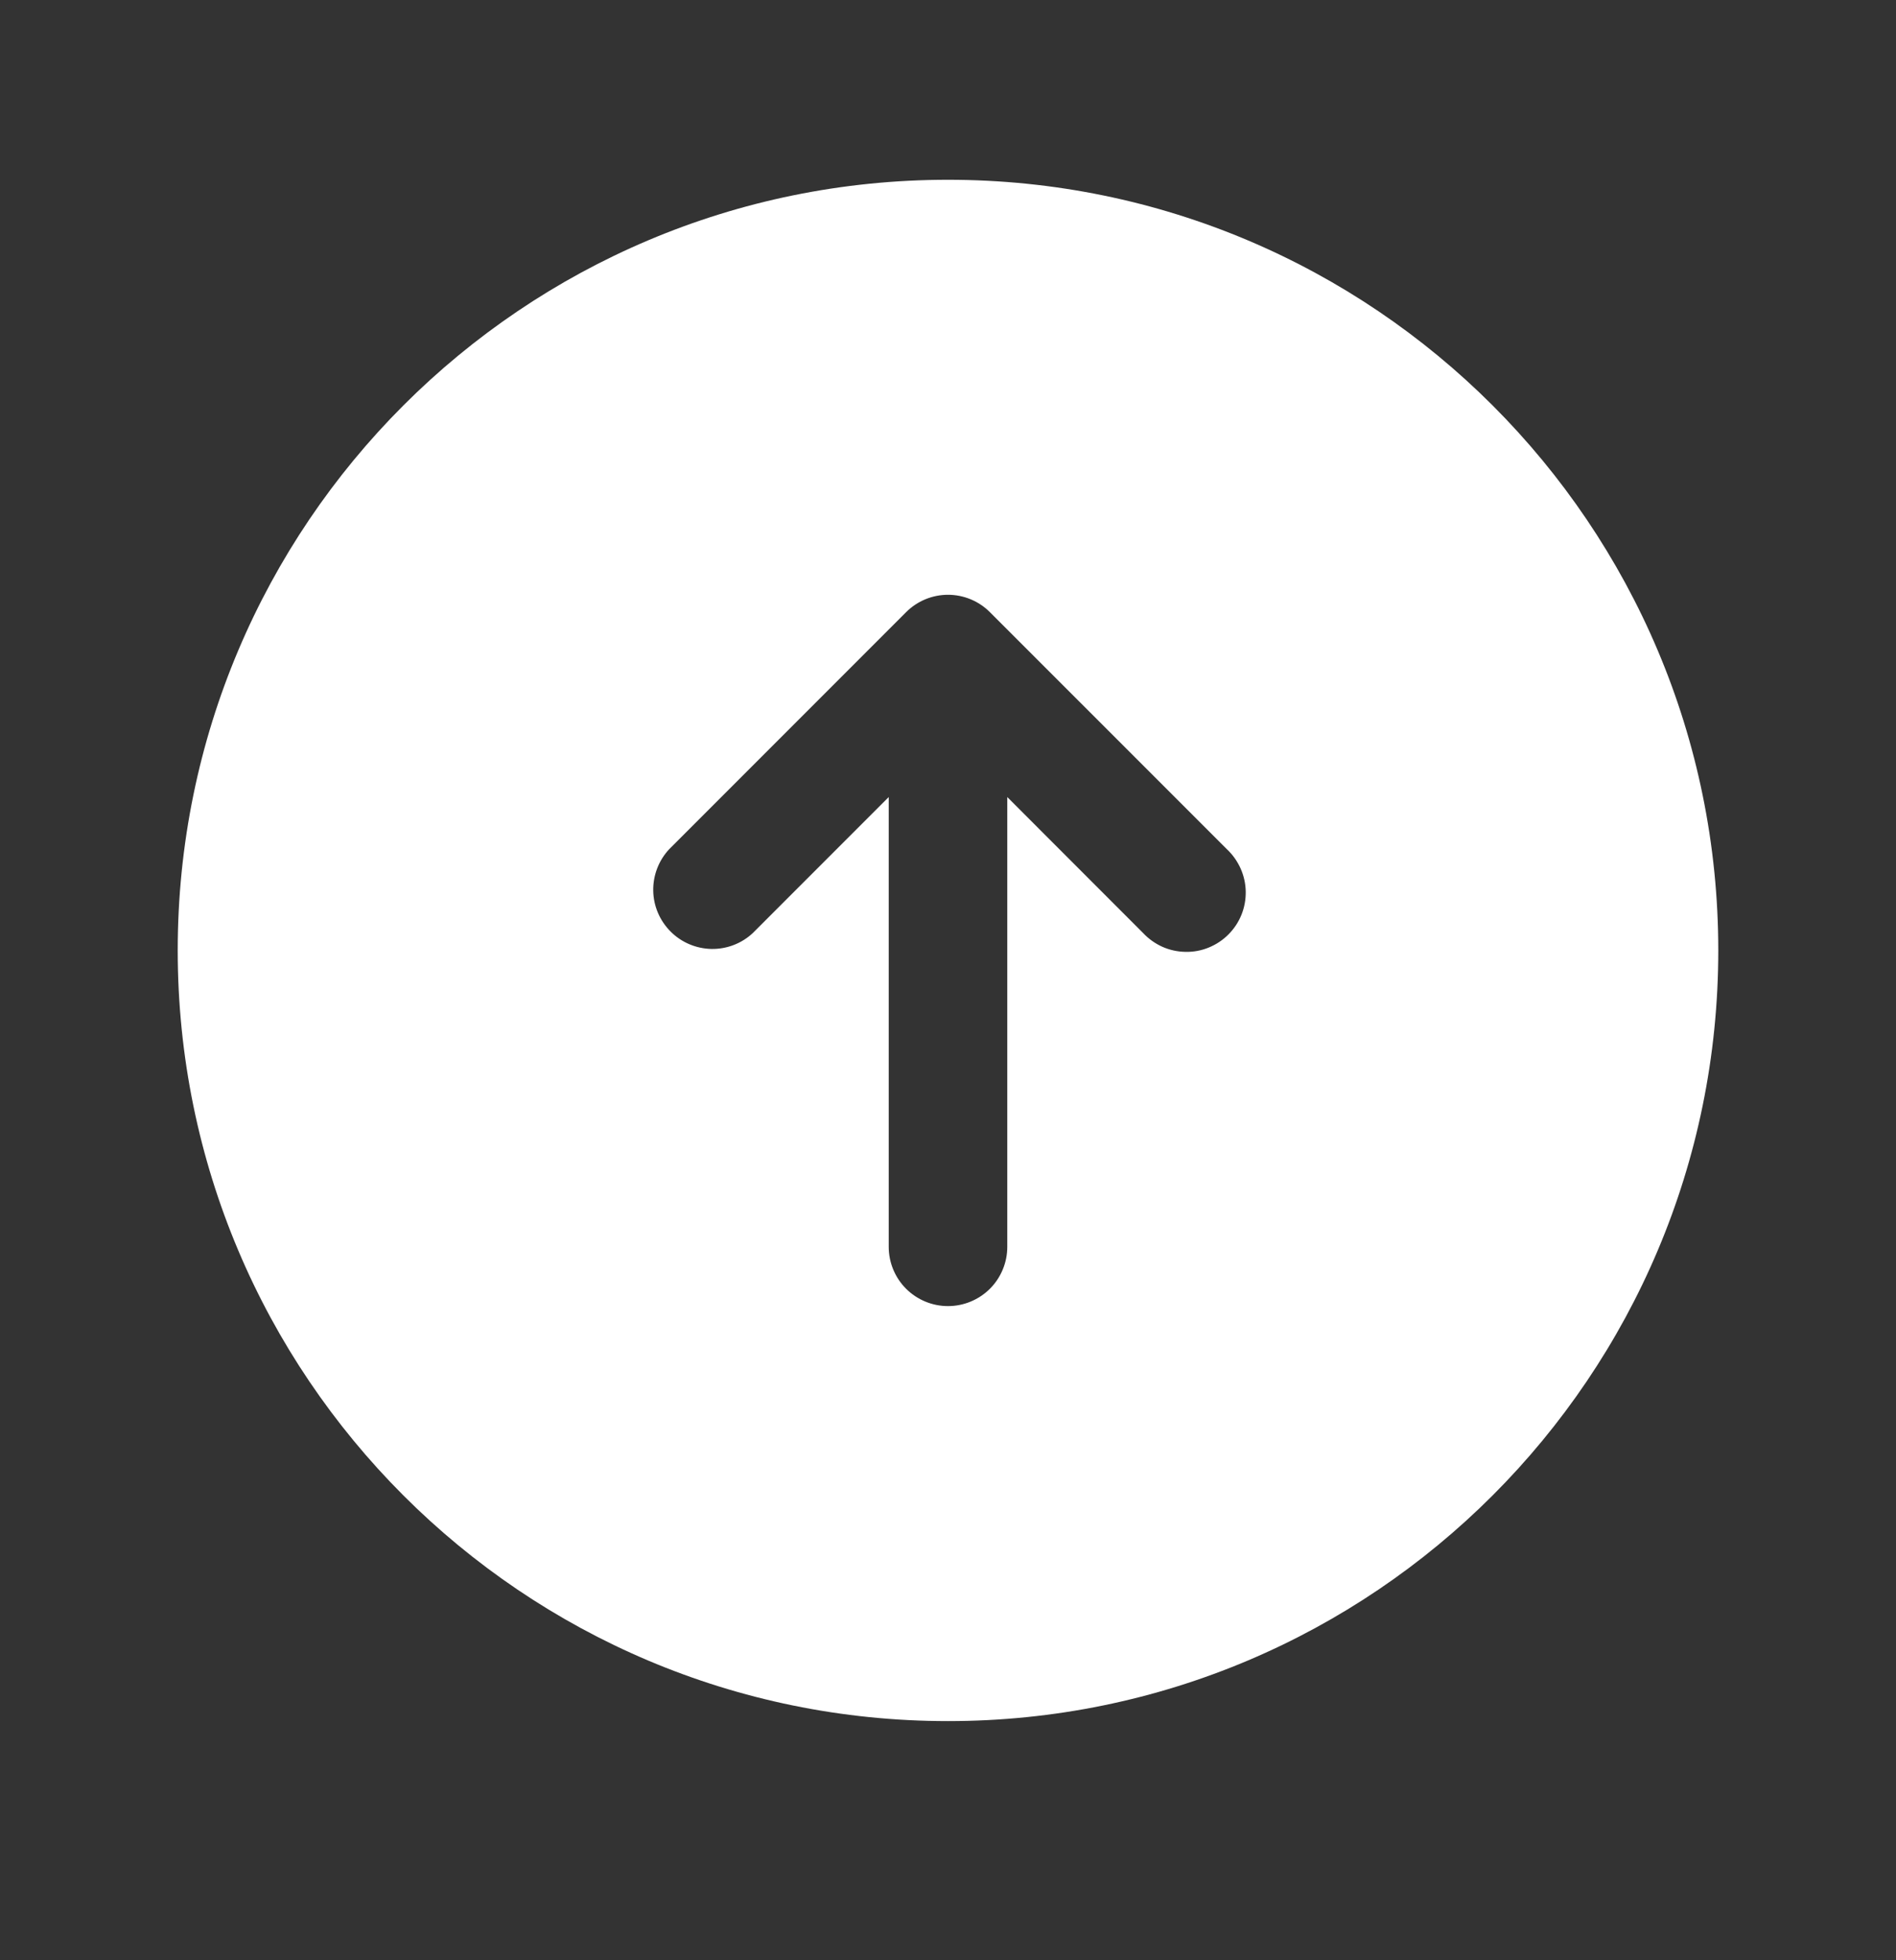 <svg width="30" height="31" viewBox="0 0 30 31" fill="none" xmlns="http://www.w3.org/2000/svg">
<rect x="0" y="0" width="30" height="31" fill="#333333" stroke="none"/>
<path fill-rule="evenodd" clip-rule="evenodd" d="M15 27.218C8.269 27.218 2.812 21.762 2.812 15.03C2.812 8.299 8.269 2.843 15 2.843C21.731 2.843 27.188 8.299 27.188 15.03C27.188 21.762 21.731 27.218 15 27.218ZM14.338 9.68C14.513 9.505 14.752 9.406 15 9.406C15.248 9.406 15.487 9.505 15.662 9.68L19.413 13.43C19.505 13.516 19.578 13.62 19.63 13.735C19.681 13.85 19.709 13.974 19.711 14.1C19.713 14.226 19.69 14.351 19.643 14.467C19.596 14.584 19.525 14.69 19.436 14.779C19.347 14.868 19.241 14.938 19.125 14.985C19.008 15.033 18.883 15.056 18.757 15.053C18.631 15.051 18.507 15.024 18.392 14.973C18.277 14.921 18.173 14.847 18.087 14.755L15.938 12.605V19.718C15.938 19.966 15.839 20.205 15.663 20.381C15.487 20.556 15.249 20.655 15 20.655C14.751 20.655 14.513 20.556 14.337 20.381C14.161 20.205 14.062 19.966 14.062 19.718V12.605L11.912 14.755C11.735 14.921 11.5 15.011 11.257 15.007C11.014 15.002 10.782 14.904 10.611 14.732C10.439 14.56 10.34 14.329 10.336 14.086C10.332 13.843 10.422 13.608 10.588 13.43L14.338 9.68Z" fill="white"/>
</svg>

